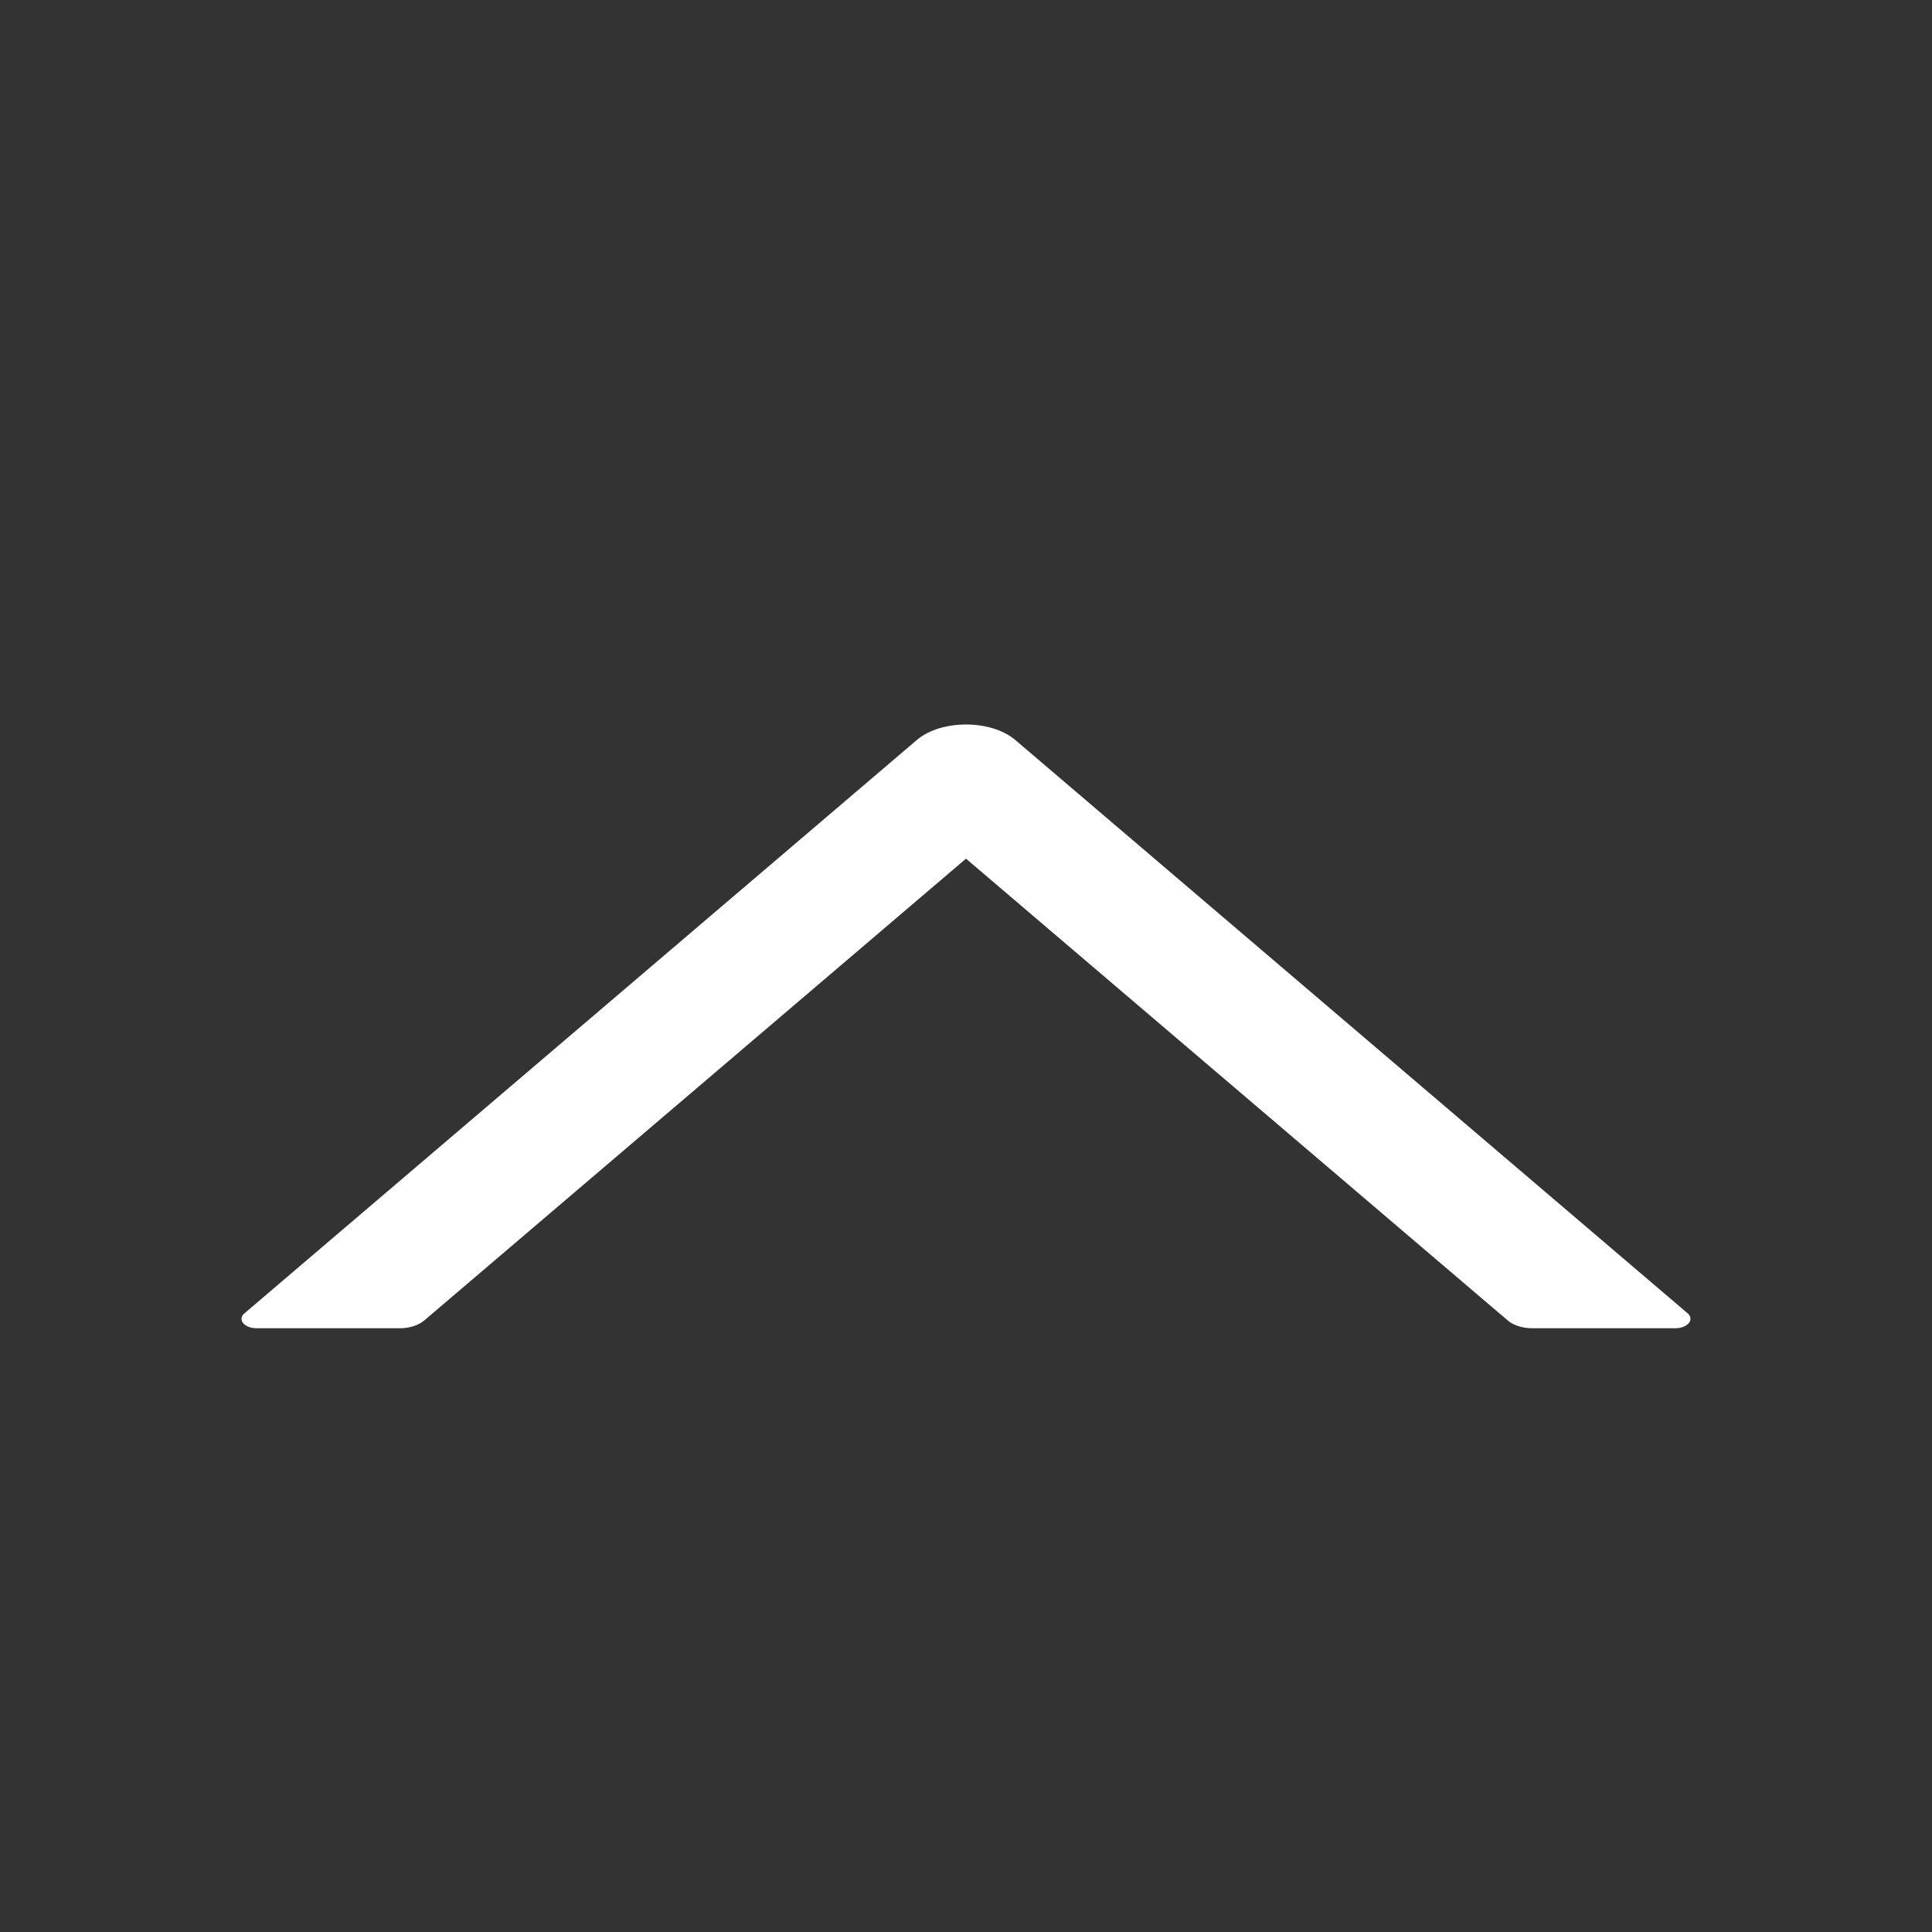<svg width="16" height="16" viewBox="0 0 16 16" fill="none" xmlns="http://www.w3.org/2000/svg">
<rect x="0" y="0" width="16" height="16" fill="#333333" stroke="none"/>
<path d="M2.126 11L3.31 11C3.391 11 3.466 10.976 3.514 10.935L8 7.111L12.486 10.935C12.533 10.976 12.609 11 12.689 11L13.873 11C13.976 11 14.036 10.928 13.976 10.876L8.409 6.129C8.207 5.957 7.793 5.957 7.592 6.129L2.025 10.876C1.963 10.928 2.023 11 2.126 11Z" fill="white"/>
</svg>
